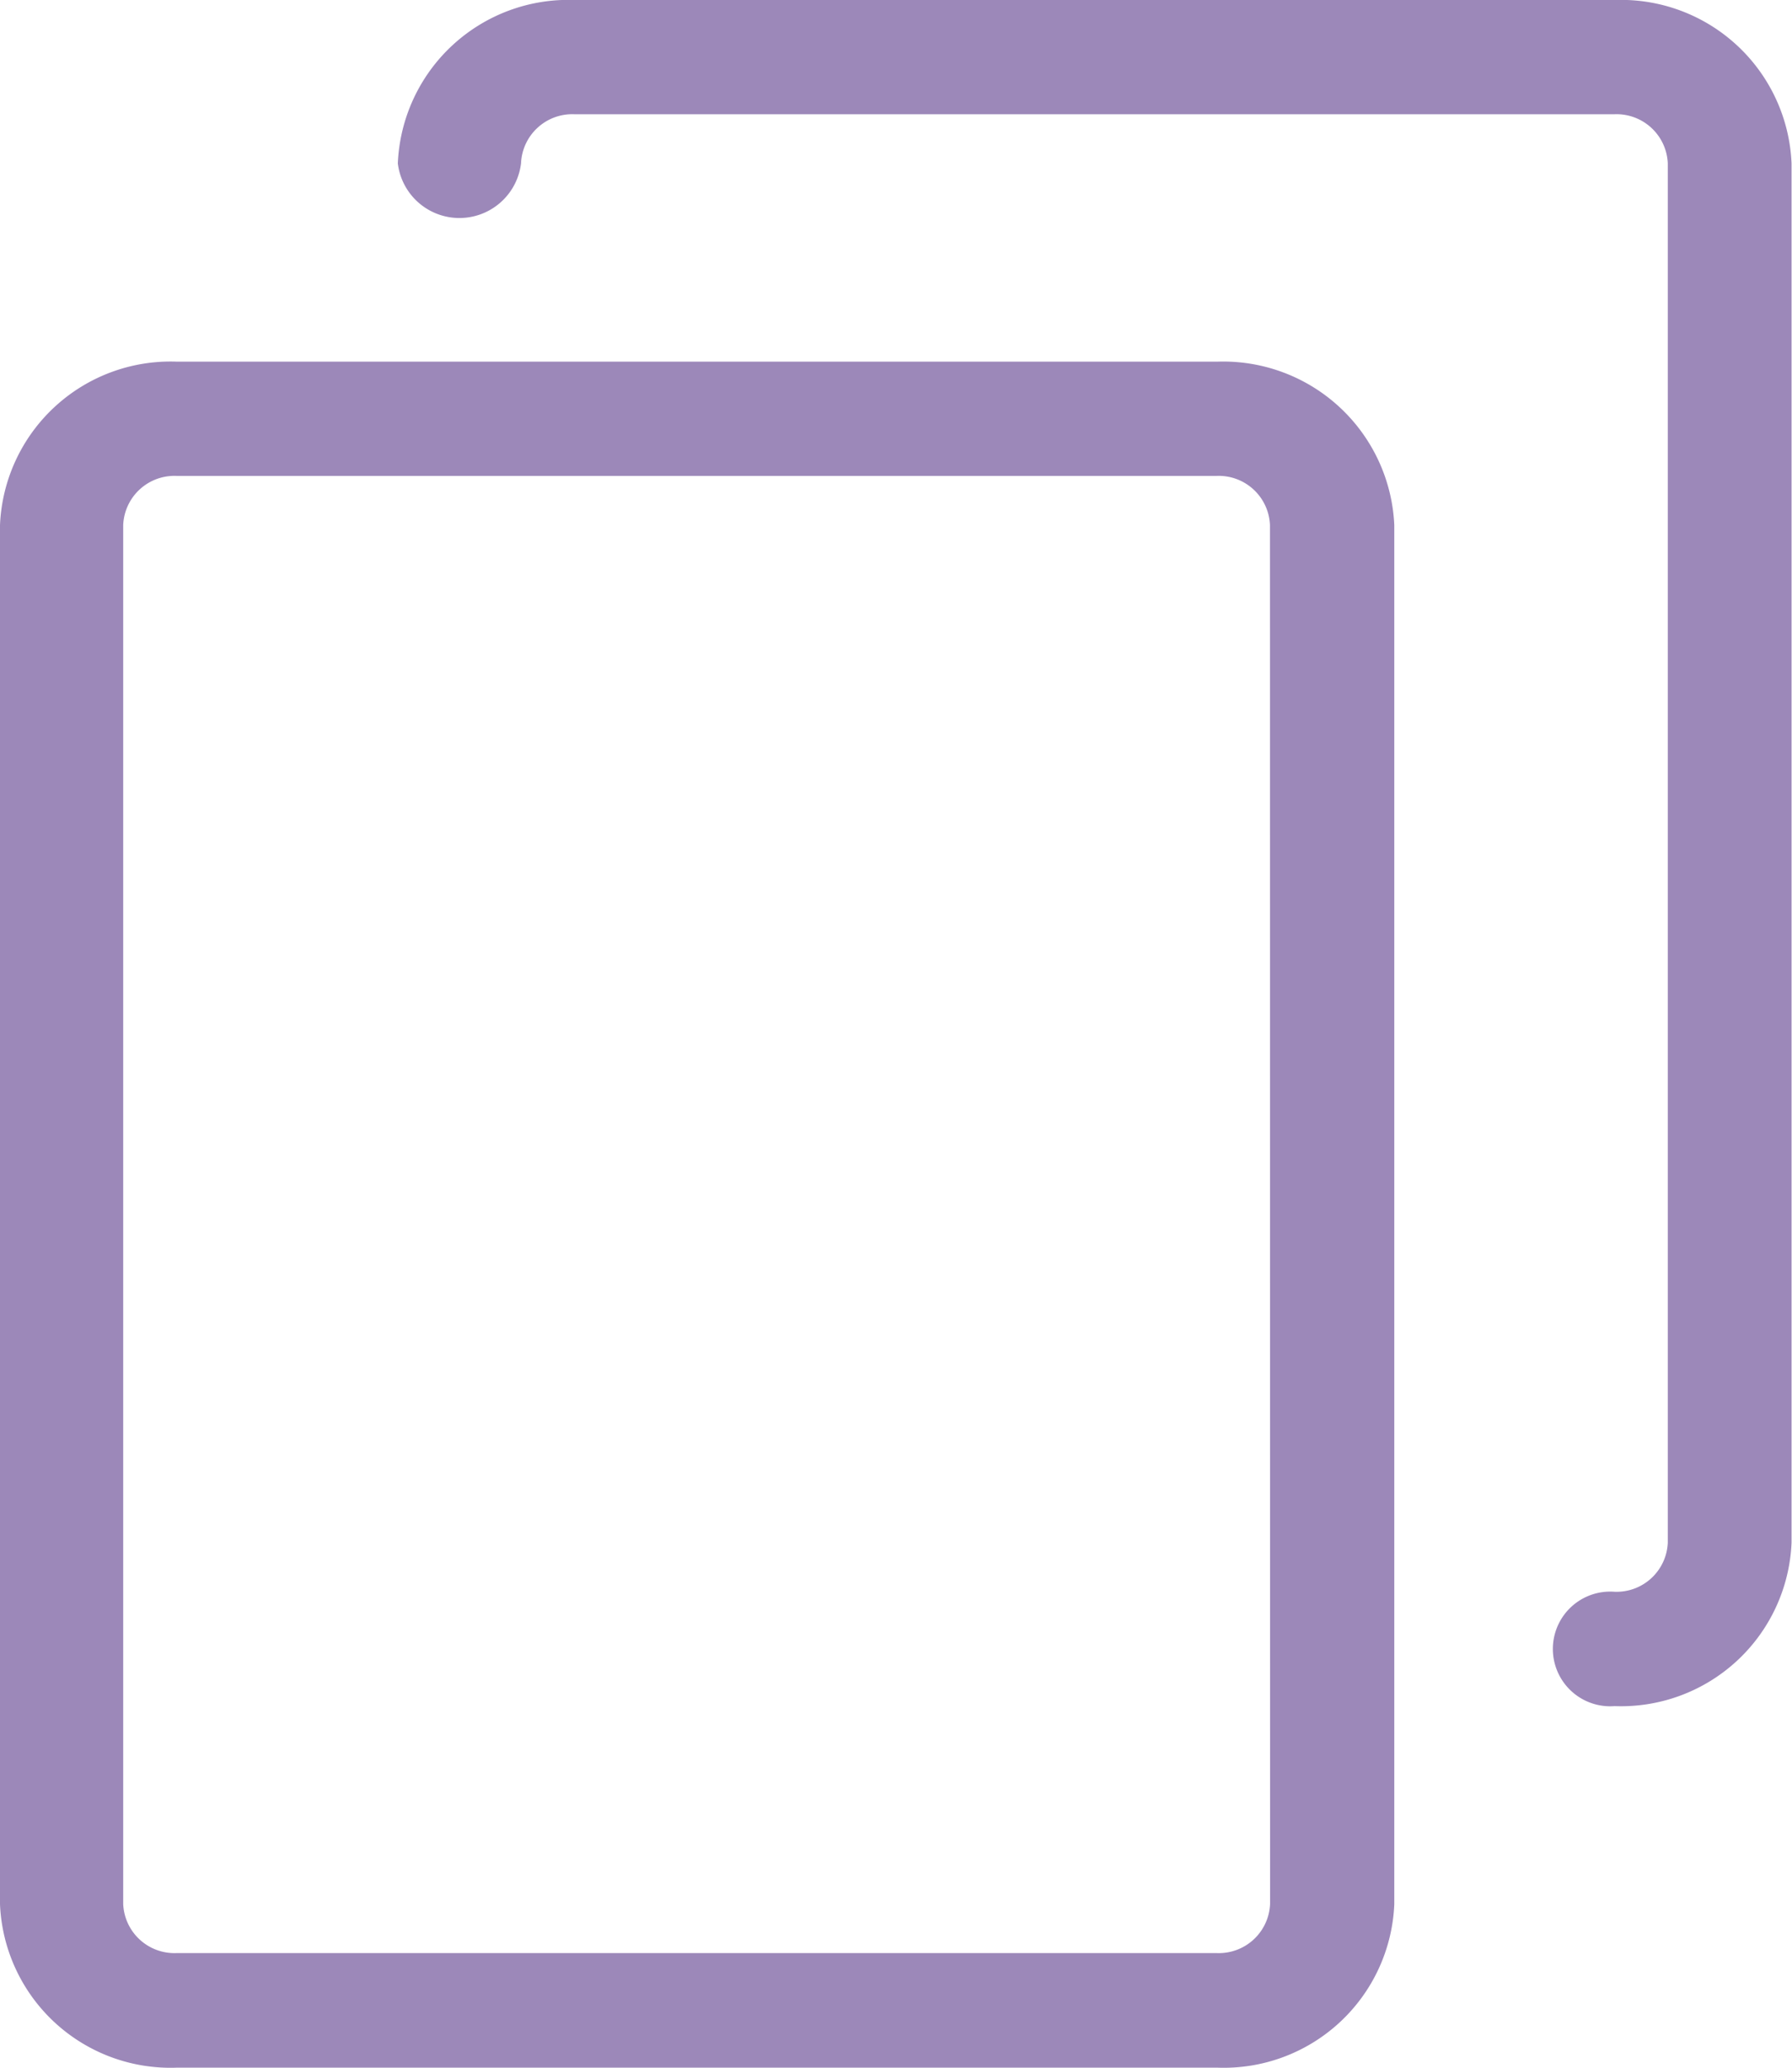 <svg id="Group_1028" data-name="Group 1028" xmlns="http://www.w3.org/2000/svg" width="16" height="18.462" viewBox="0 0 16 18.462">
  <path id="Path_17555" data-name="Path 17555" d="M59.519,85.4H50.23a1.524,1.524,0,0,0-1.58,1.459V99.173a1.524,1.524,0,0,0,1.58,1.459h9.289a1.524,1.524,0,0,0,1.58-1.459V86.859A1.529,1.529,0,0,0,59.519,85.4Zm.471,13.77a.458.458,0,0,1-.475.439H50.225a.458.458,0,0,1-.475-.439V86.859a.458.458,0,0,1,.475-.439h9.289a.458.458,0,0,1,.475.439Z" transform="translate(-48.65 -82.171)" fill="#9c88b9"/>
  <path id="Path_17556" data-name="Path 17556" d="M146.319,0H137.03a1.524,1.524,0,0,0-1.58,1.459.554.554,0,0,0,1.1,0,.458.458,0,0,1,.475-.439h9.289a.458.458,0,0,1,.475.439V13.773a.458.458,0,0,1-.475.439.512.512,0,1,0,0,1.021,1.524,1.524,0,0,0,1.58-1.459V1.459A1.524,1.524,0,0,0,146.319,0Z" transform="translate(-131.898)" fill="#9c88b9"/>
</svg>
